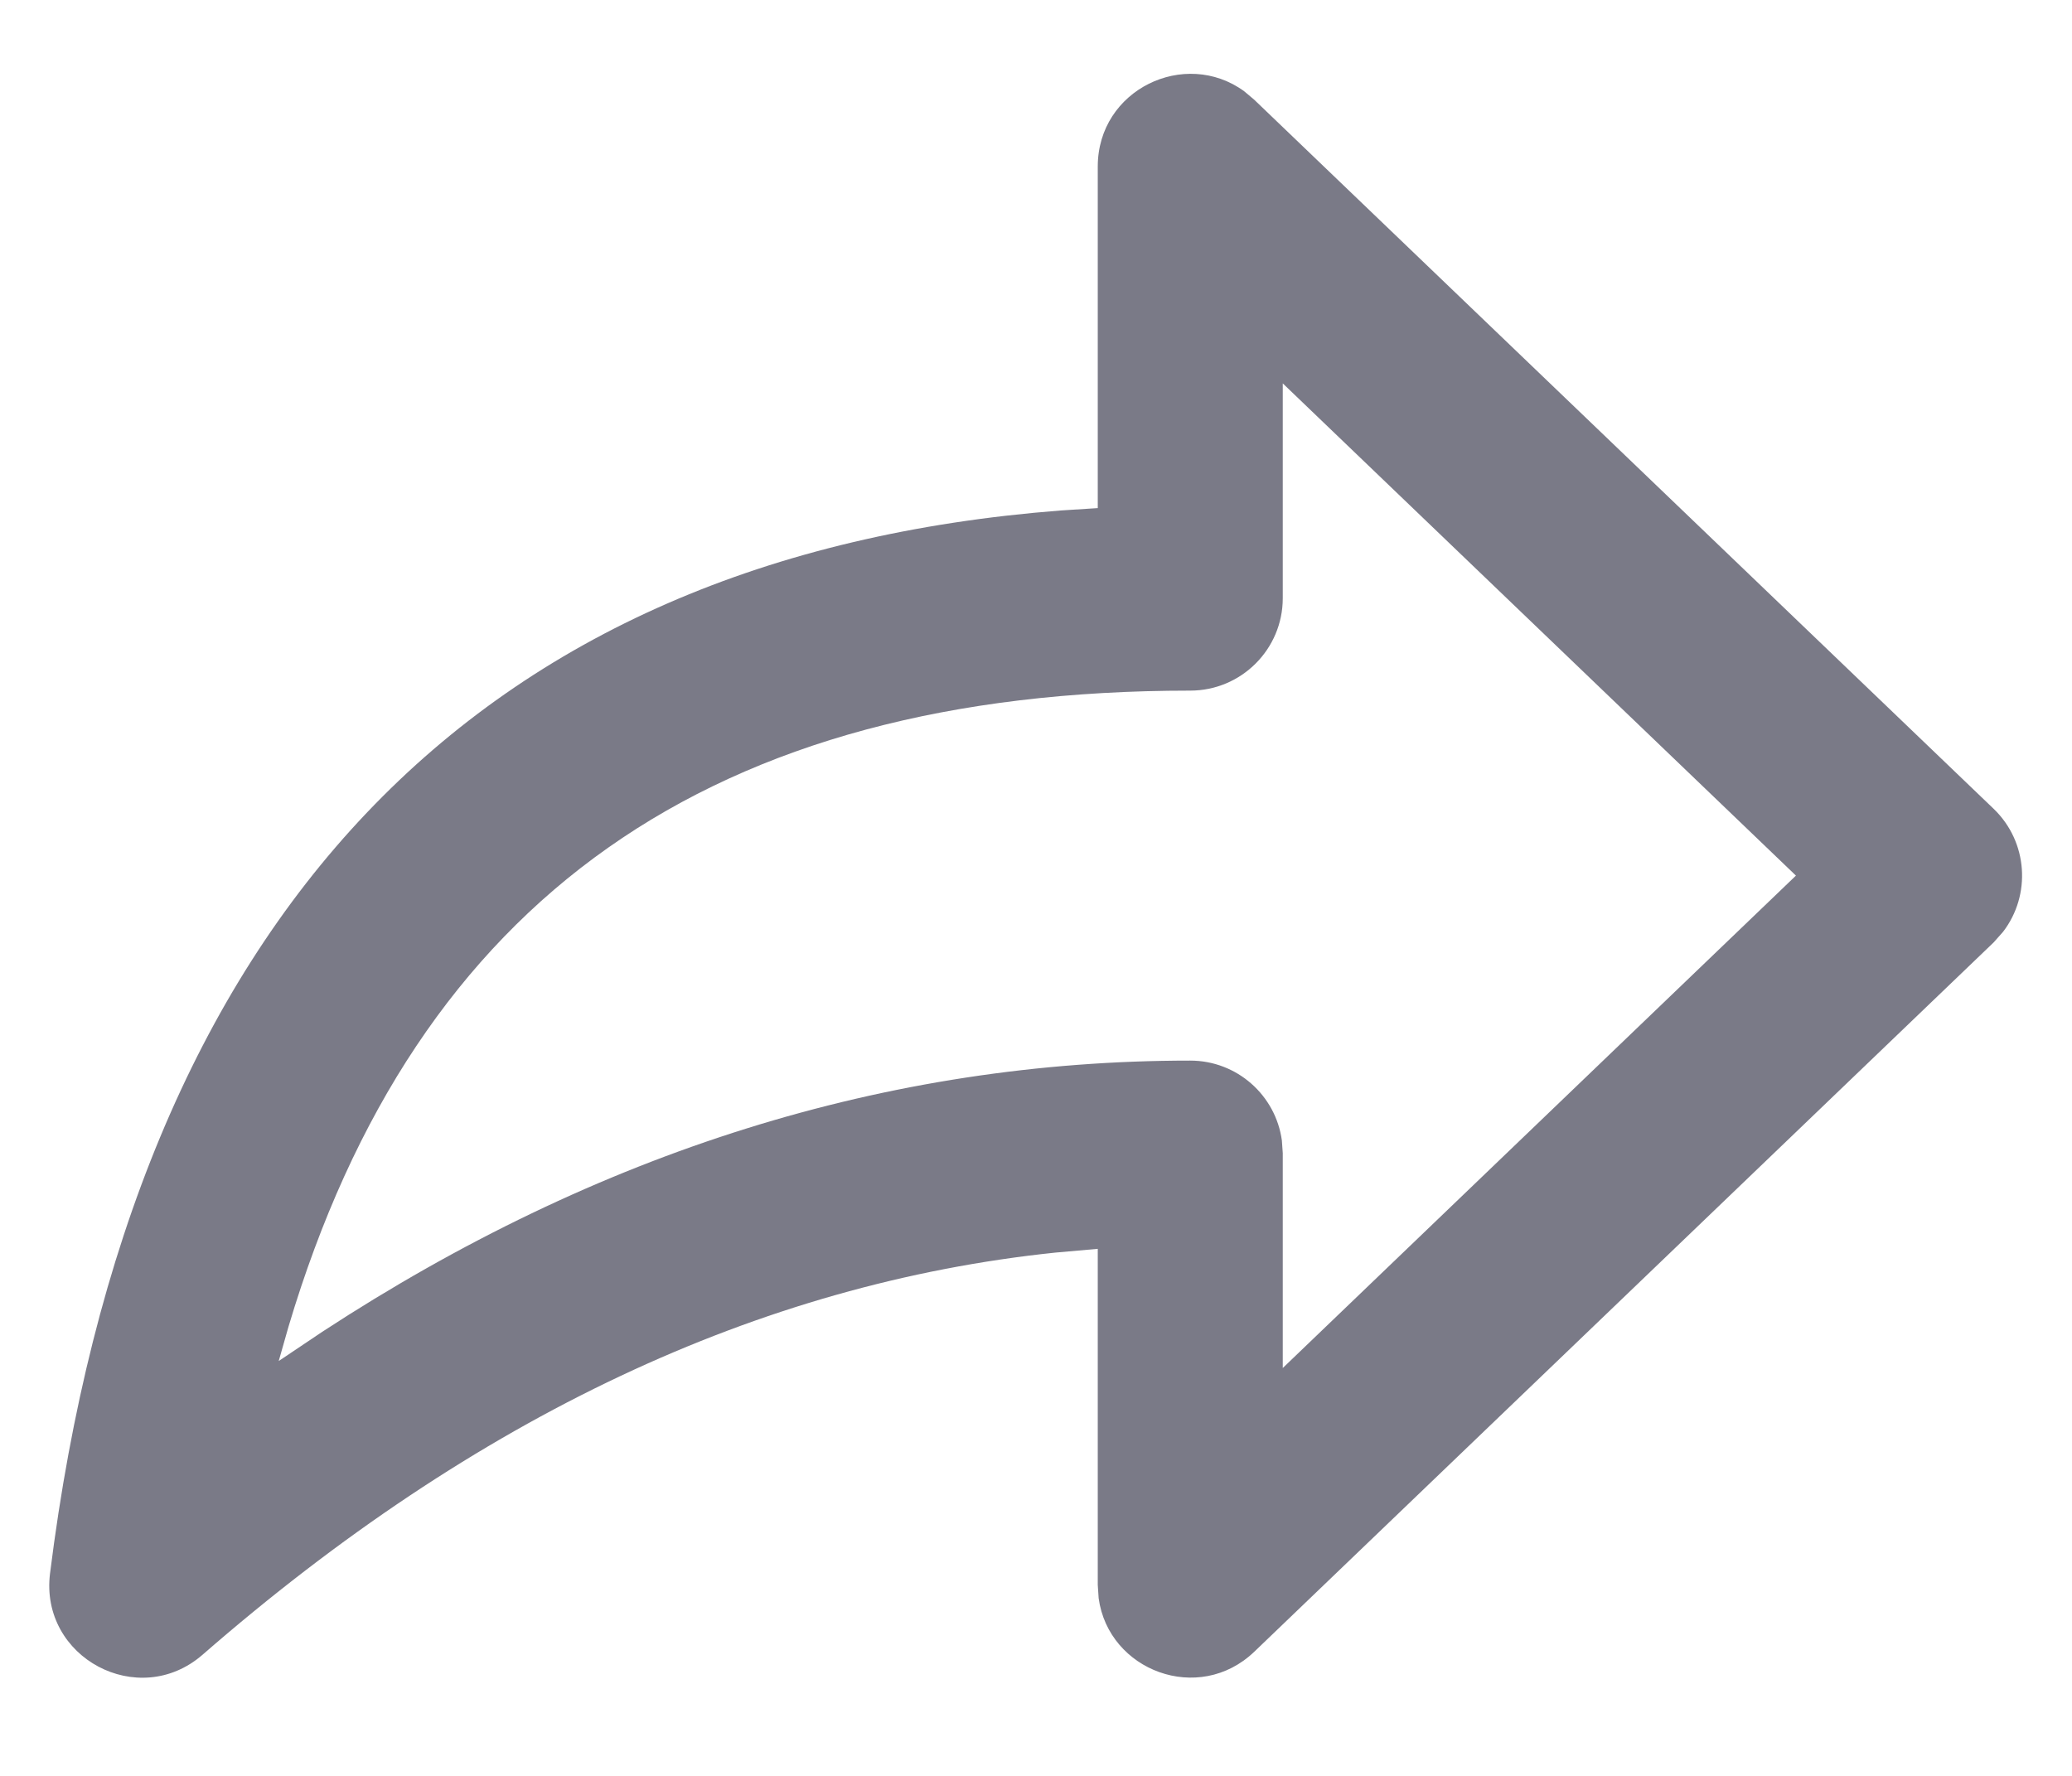 <svg width="21" height="18" viewBox="0 0 21 18" fill="none" xmlns="http://www.w3.org/2000/svg">
<path d="M11.126 5.15V1.688C11.126 0.908 12.009 0.487 12.61 0.925L12.712 1.011L20.206 8.198C20.555 8.534 20.587 9.073 20.301 9.445L20.206 9.552L12.713 16.741C12.15 17.281 11.235 16.935 11.135 16.199L11.126 16.065V12.658L10.697 12.696C7.697 13.009 4.822 14.36 2.053 16.772C1.404 17.337 0.401 16.802 0.507 15.949C1.338 9.299 4.816 5.634 10.752 5.174L11.126 5.15ZM13.001 3.886V6.063C13.001 6.58 12.581 7 12.063 7C7.222 7 4.221 9.095 2.924 13.447L2.825 13.795L3.266 13.499C6.061 11.671 8.998 10.75 12.063 10.75C12.538 10.75 12.93 11.103 12.992 11.56L13.001 11.688V13.866L18.202 8.875L13.001 3.886Z" fill="#7A7A87"/>
</svg>
